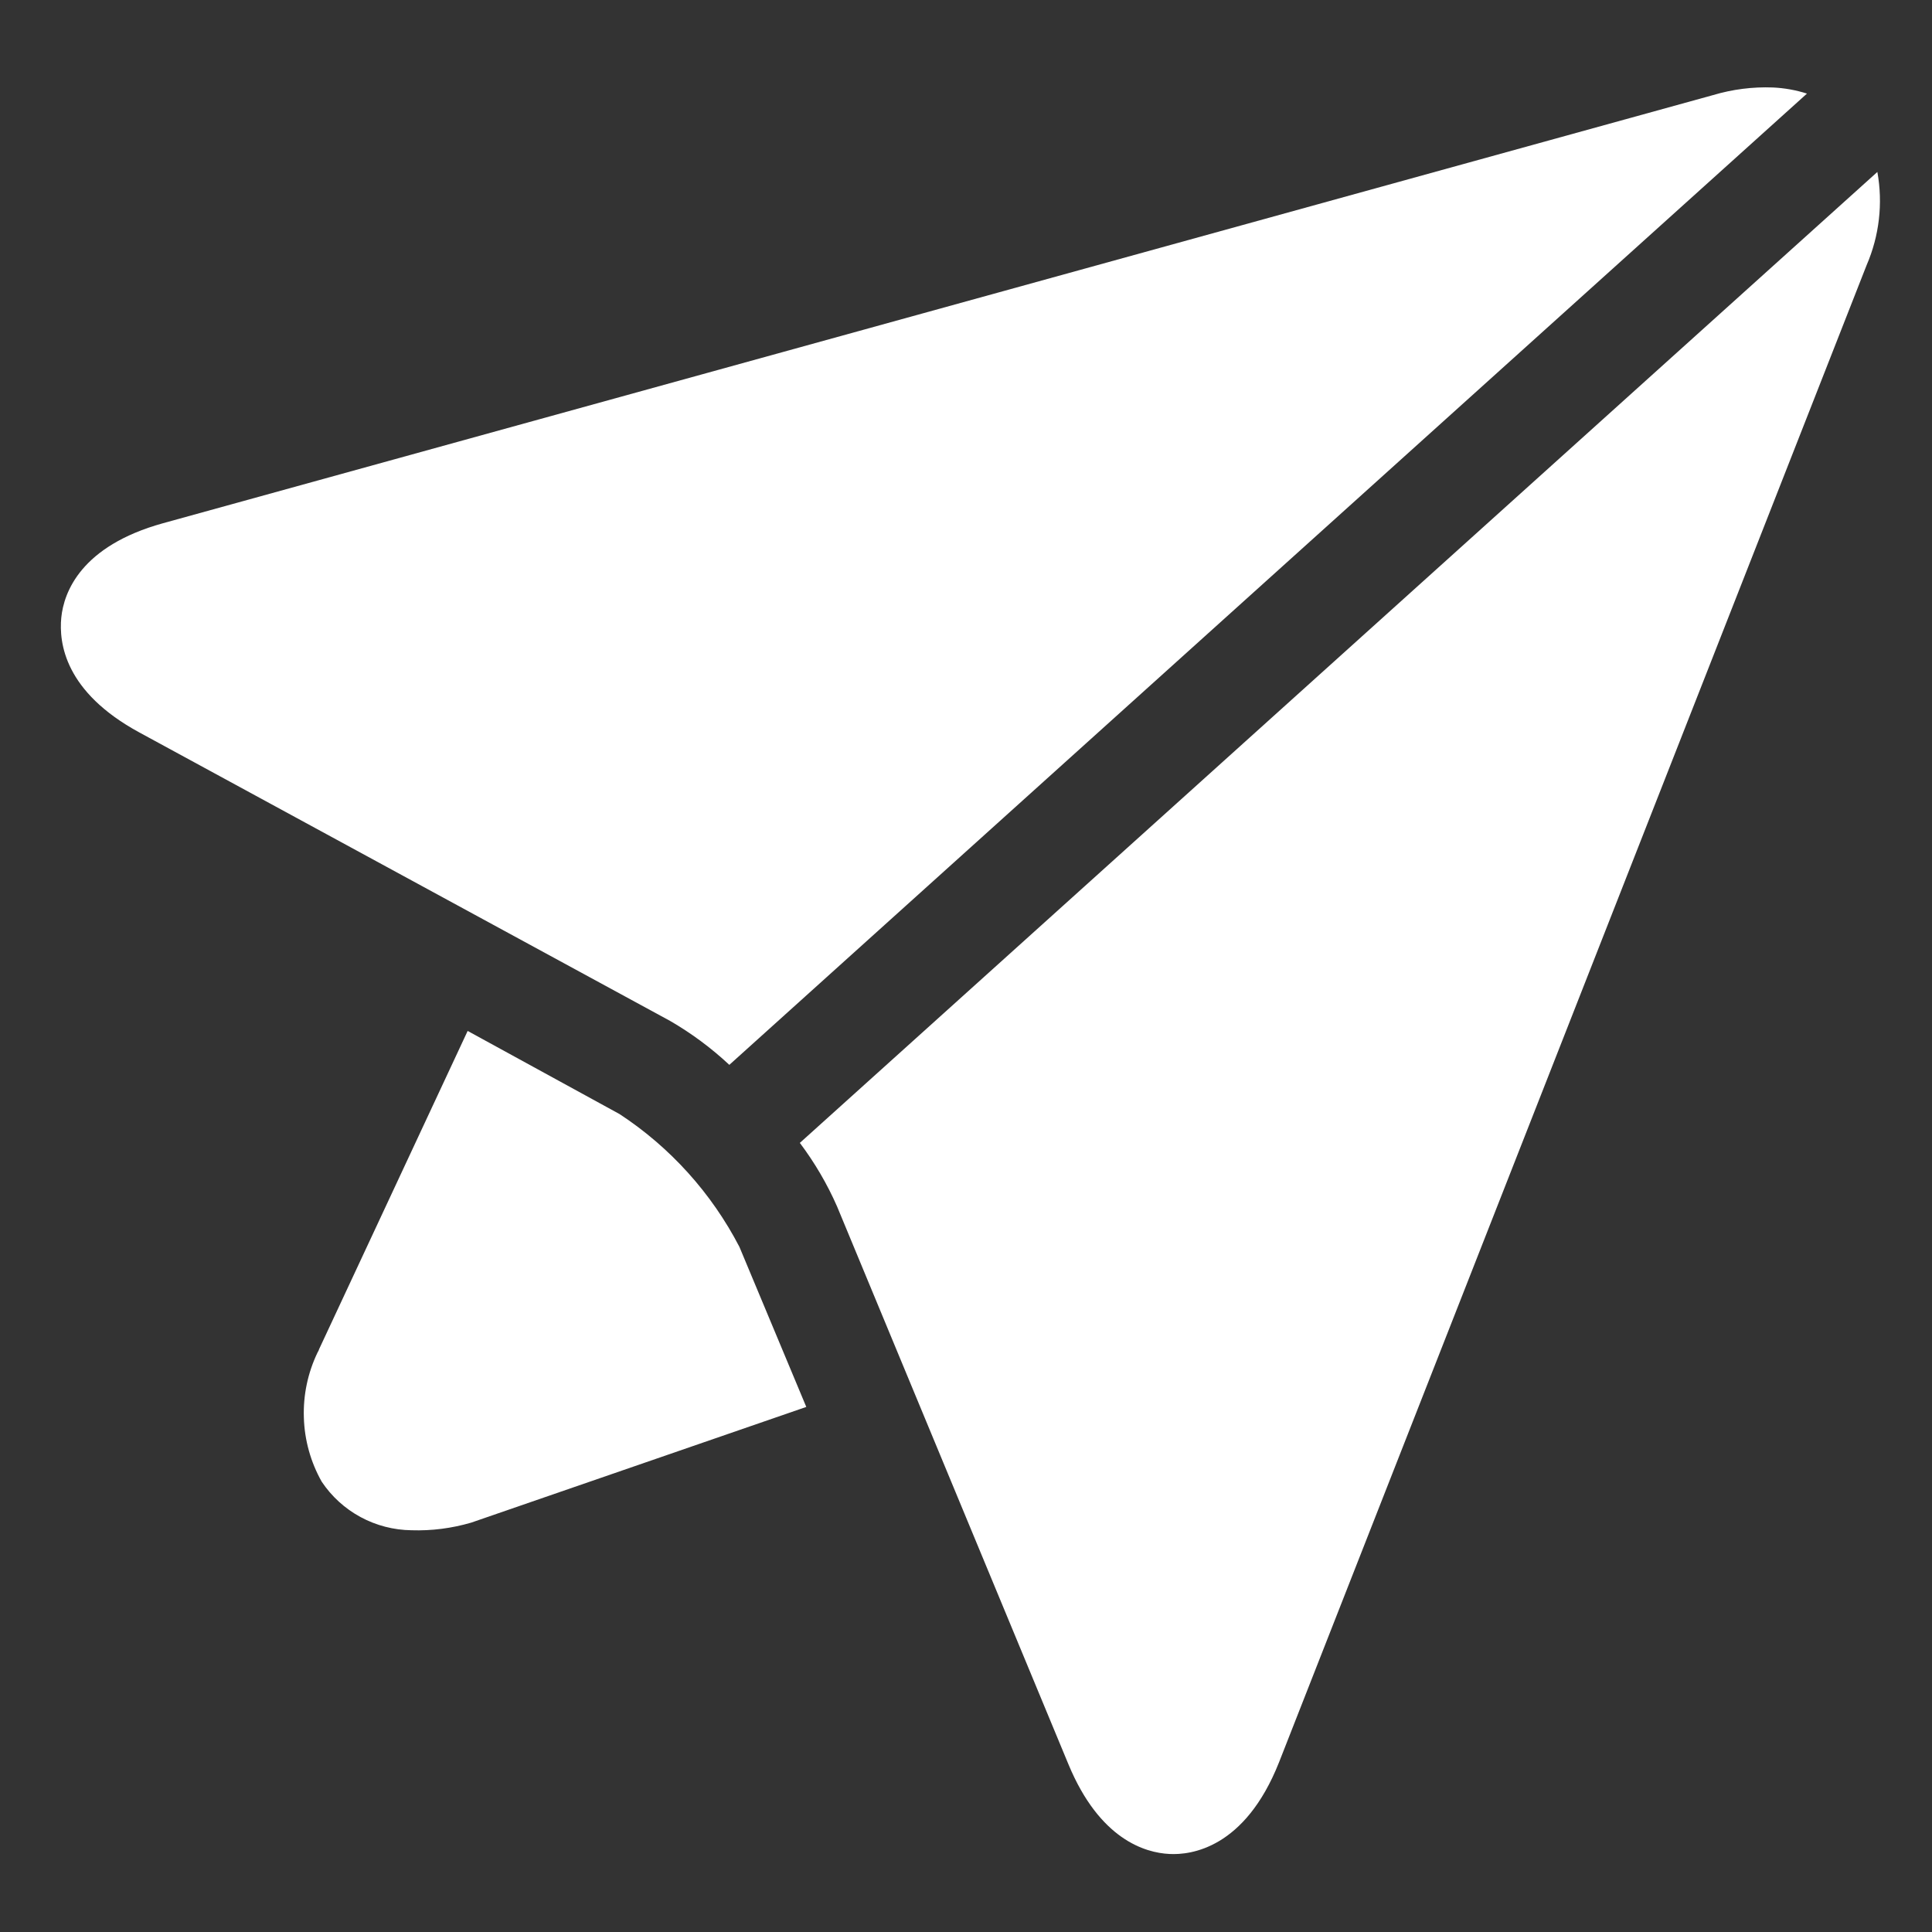 <svg width="18" height="18" viewBox="0 0 18 18" fill="none" xmlns="http://www.w3.org/2000/svg">
<rect x="0" y="0" width="18" height="18" fill="#333333" stroke="none"/>
<path d="M5.773 10.38L4.357 9.605L2.972 12.572C2.971 12.582 2.963 12.59 2.959 12.6C2.868 12.789 2.824 12.997 2.831 13.207C2.837 13.416 2.894 13.621 2.997 13.804C3.089 13.942 3.213 14.055 3.359 14.134C3.505 14.213 3.668 14.255 3.834 14.257C4.022 14.263 4.209 14.239 4.39 14.186L4.419 14.176L7.512 13.108L6.889 11.617C6.629 11.116 6.245 10.69 5.773 10.38Z" fill="white"/>
<path d="M17.491 1.602L7.452 10.648C7.59 10.832 7.707 11.031 7.799 11.241L9.955 16.439C10.245 17.137 10.668 17.262 10.895 17.273C11.094 17.284 11.598 17.222 11.916 16.42L17.391 2.47C17.509 2.197 17.544 1.895 17.491 1.602Z" fill="white"/>
<path d="M6.795 9.921L16.835 0.872C16.732 0.839 16.625 0.82 16.517 0.815C16.329 0.808 16.141 0.832 15.96 0.886L1.518 4.875C0.754 5.087 0.595 5.517 0.571 5.754C0.548 5.991 0.603 6.447 1.3 6.825L6.242 9.511C6.441 9.626 6.627 9.764 6.795 9.921Z" fill="white"/>
</svg>
